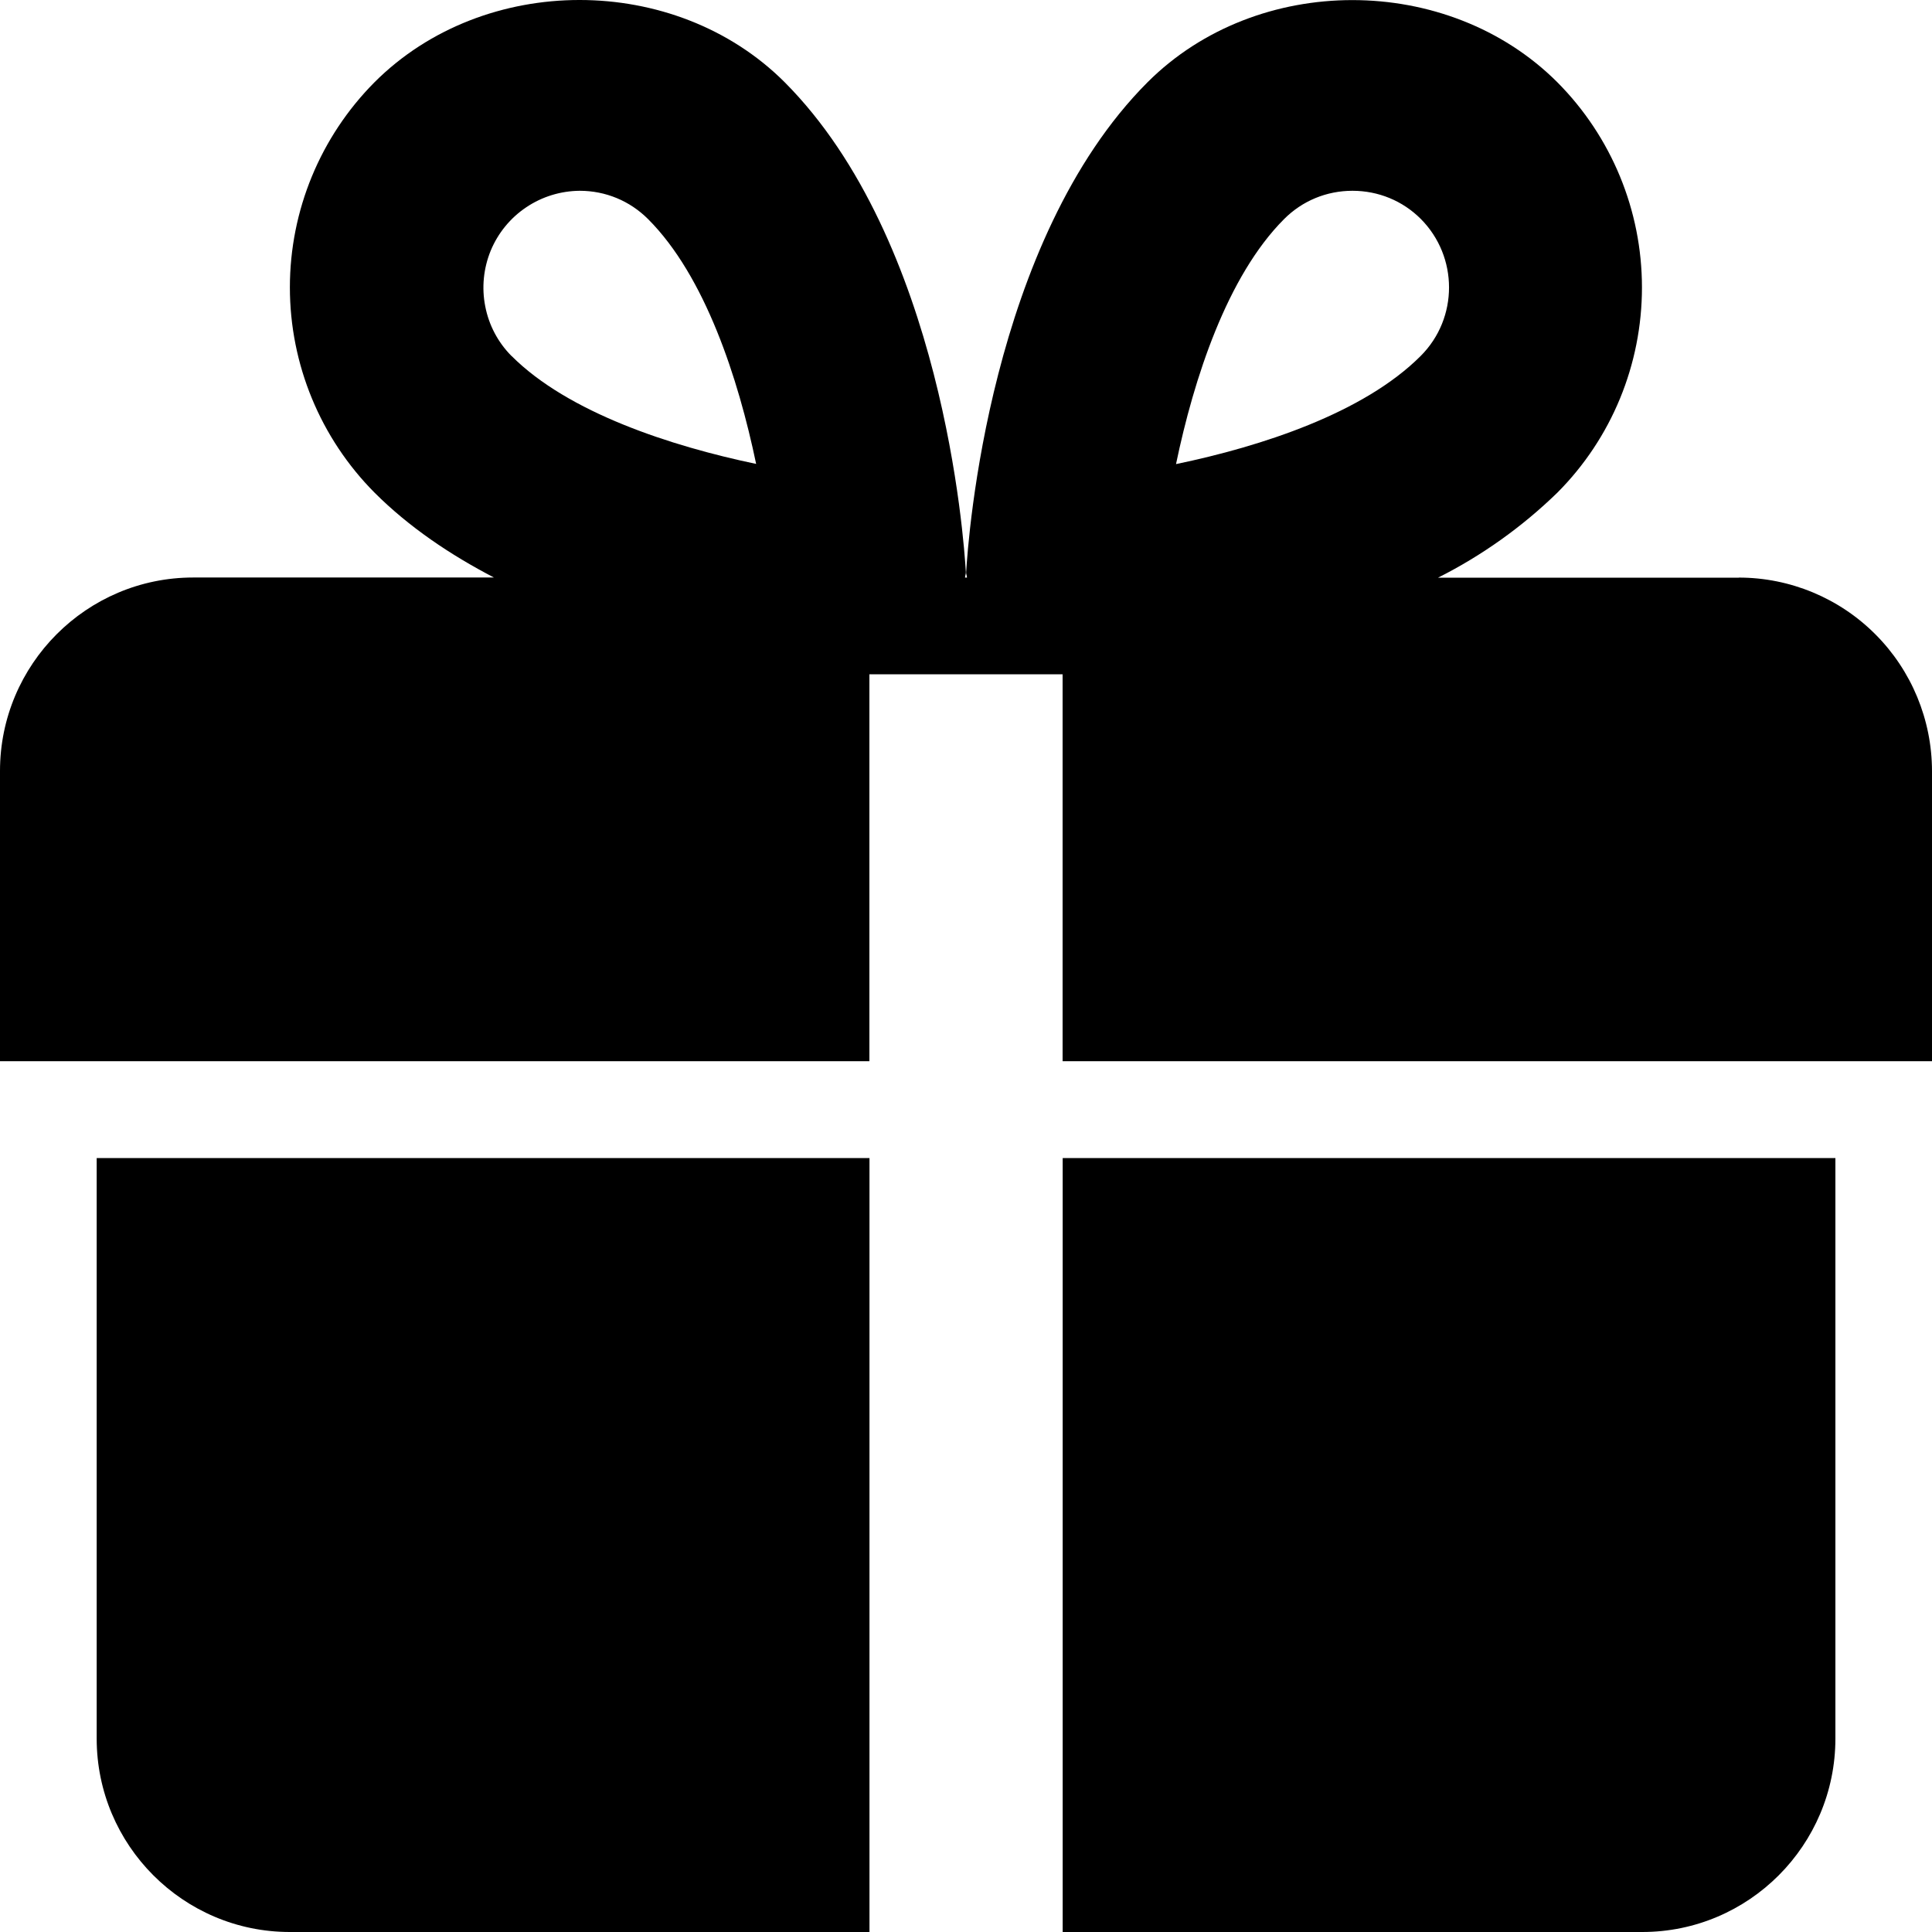 <?xml version="1.0" encoding="UTF-8"?>
<svg width="24px" height="24px" viewBox="0 0 24 24" version="1.1" xmlns="http://www.w3.org/2000/svg" xmlns:xlink="http://www.w3.org/1999/xlink">
   
    <g  stroke="none" stroke-width="1" >
        <g >
            <path d="M1.201,14.386 L1.201,21.597 C1.201,22.922 2.277,24 3.6,24 L10.801,24 L10.801,14.386 L1.201,14.386 Z" ></path>
            <path d="M13.201,14.386 L13.201,24 L20.401,24 C21.724,24 22.8,22.922 22.8,21.597 L22.8,14.386 L13.2,14.386 L13.201,14.386 Z" ></path>
            <path d="M21.6,7.176 L17.864,7.176 C18.408,6.902 18.908,6.546 19.345,6.121 C20.02,5.445 20.397,4.527 20.397,3.571 C20.397,2.615 20.019,1.698 19.345,1.021 C17.984,-0.338 15.617,-0.34 14.255,1.022 C12.291,2.99 12.026,6.693 12.002,7.108 C12,7.131 12.012,7.151 12.012,7.175 L11.988,7.175 C11.988,7.152 12,7.13 11.998,7.106 C11.974,6.69 11.709,2.988 9.745,1.019 C8.383,-0.34 6.014,-0.34 4.653,1.021 C3.98,1.698 3.601,2.614 3.601,3.57 C3.601,4.526 3.98,5.443 4.653,6.12 C5.081,6.548 5.595,6.893 6.136,7.174 L2.4,7.174 C1.076,7.174 0,8.253 0,9.577 L0,13.183 L10.8,13.183 L10.8,8.376 L13.2,8.376 L13.2,13.183 L24,13.183 L24,9.577 C23.999,8.941 23.746,8.329 23.296,7.879 C22.847,7.429 22.236,7.175 21.6,7.175 L21.6,7.176 Z M6.353,4.421 C6.186,4.253 6.073,4.039 6.028,3.806 C5.982,3.573 6.006,3.333 6.096,3.113 C6.187,2.894 6.34,2.707 6.537,2.575 C6.733,2.443 6.964,2.372 7.201,2.37 C7.523,2.37 7.824,2.495 8.051,2.722 C8.759,3.43 9.172,4.702 9.393,5.763 C8.336,5.542 7.057,5.126 6.354,4.421 L6.353,4.421 Z M14.609,5.765 C14.83,4.703 15.243,3.431 15.951,2.722 C16.178,2.494 16.48,2.37 16.801,2.37 C17.122,2.37 17.424,2.494 17.649,2.719 C18.117,3.189 18.118,3.952 17.649,4.421 C16.941,5.131 15.67,5.545 14.61,5.765 L14.609,5.765 Z"></path>
        </g>
    </g>
</svg>